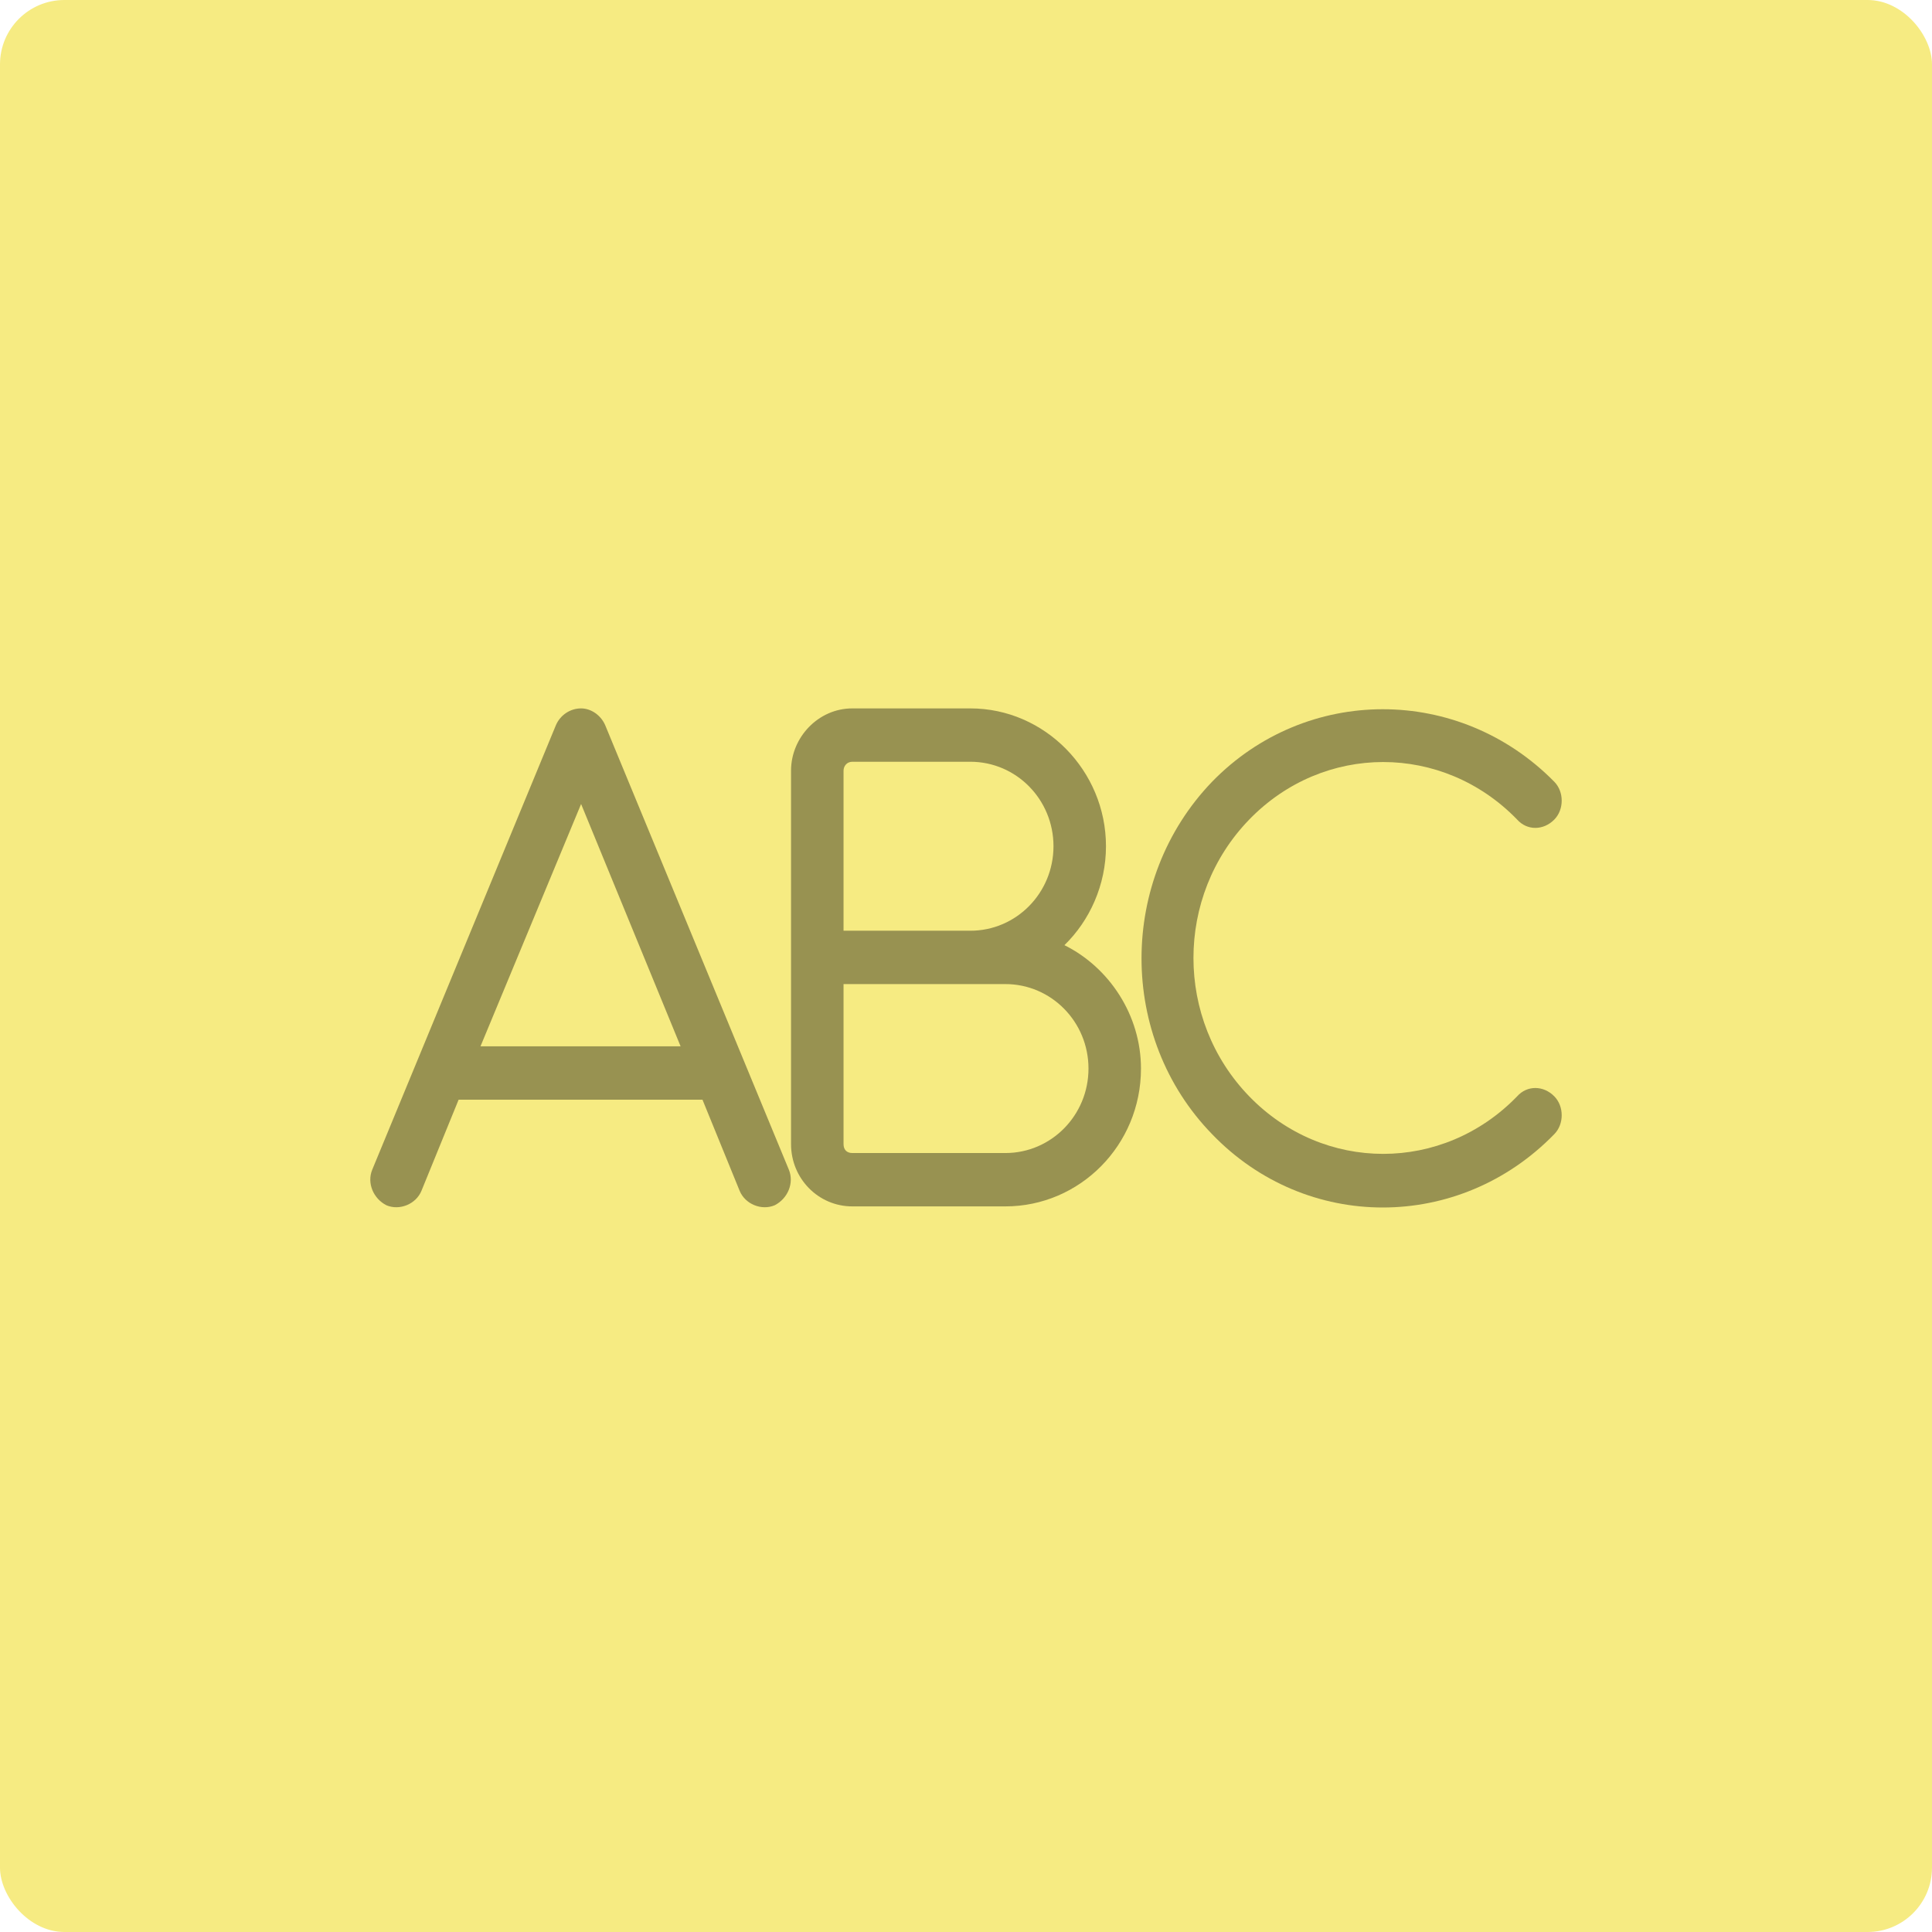 <svg width="120" height="120" viewBox="0 0 120 120" fill="none" xmlns="http://www.w3.org/2000/svg">
<rect width="120" height="120" rx="4" fill="#F6EB82"/>
<path d="M37.587 45.036L48.998 72.653C49.337 73.481 48.93 74.448 48.115 74.862C47.3 75.207 46.281 74.793 45.941 73.964L43.632 68.303H28.486L26.177 73.964C25.837 74.793 24.818 75.207 24.003 74.862C23.188 74.448 22.78 73.481 23.12 72.653L34.531 45.036C34.802 44.414 35.414 44 36.093 44C36.704 44 37.315 44.414 37.587 45.036ZM42.273 64.989L36.093 49.938L29.844 64.989H42.273Z" fill="black" fill-opacity="0.38"/>
<path d="M52.937 44H60.272C64.891 44 68.694 47.866 68.694 52.561C68.694 54.978 67.676 57.187 66.113 58.706C68.898 60.087 70.868 63.056 70.868 66.37C70.868 71.134 67.064 74.931 62.446 74.931H52.937C50.831 74.931 49.133 73.205 49.133 71.065V47.866C49.133 45.795 50.831 44 52.937 44ZM60.272 57.809C63.125 57.809 65.434 55.461 65.434 52.561C65.434 49.661 63.125 47.314 60.272 47.314H52.937C52.597 47.314 52.394 47.59 52.394 47.866V57.809H60.272ZM52.394 61.123V71.065C52.394 71.41 52.597 71.617 52.937 71.617H62.446C65.298 71.617 67.608 69.269 67.608 66.37C67.608 63.47 65.298 61.123 62.446 61.123H52.394Z" fill="black" fill-opacity="0.38"/>
<path d="M94.232 50.904C89.614 46.14 82.21 46.14 77.592 50.904C72.973 55.668 72.973 63.332 77.592 68.096C82.21 72.86 89.614 72.86 94.232 68.096C94.844 67.405 95.862 67.405 96.541 68.096C97.153 68.717 97.153 69.822 96.541 70.443C90.632 76.519 81.124 76.519 75.283 70.443C69.442 64.436 69.442 54.633 75.283 48.557C81.124 42.55 90.632 42.55 96.541 48.557C97.153 49.178 97.153 50.283 96.541 50.904C95.862 51.595 94.844 51.595 94.232 50.904Z" fill="black" fill-opacity="0.38"/>
</svg>
